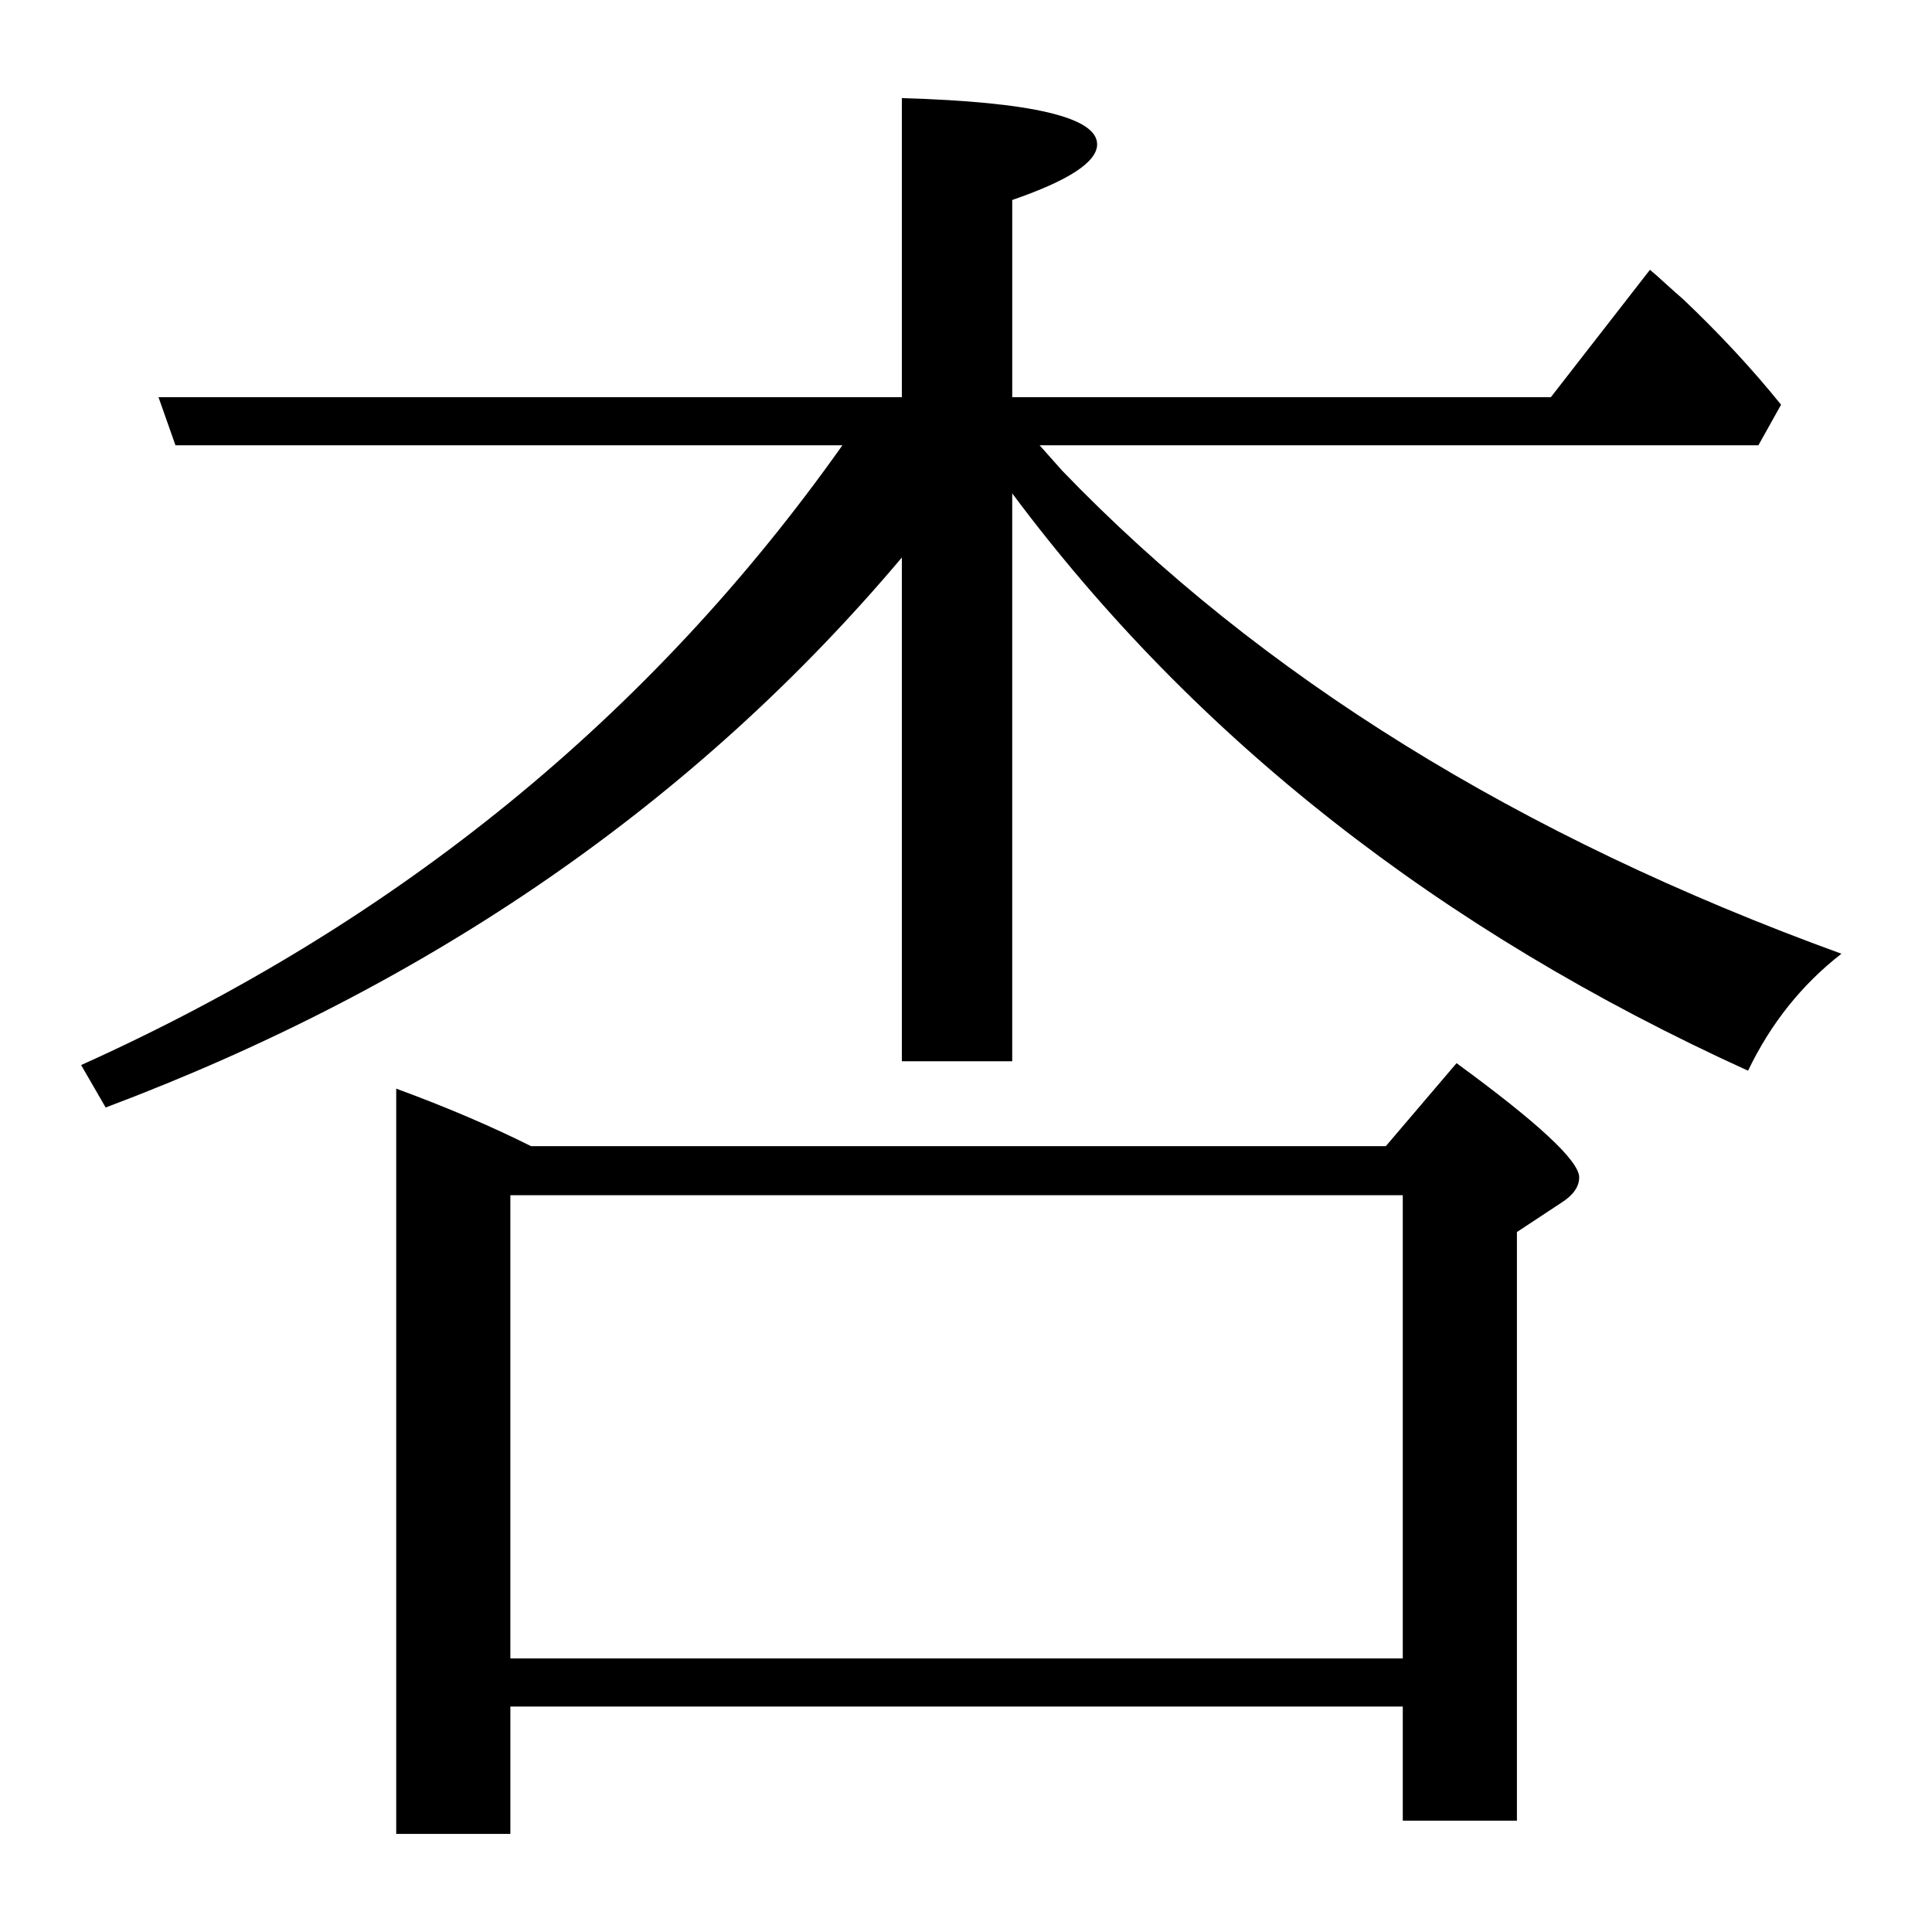 <?xml version="1.0" standalone="no"?>
<!DOCTYPE svg PUBLIC "-//W3C//DTD SVG 20010904//EN"
 "http://www.w3.org/TR/2001/REC-SVG-20010904/DTD/svg10.dtd">
<svg version="1.0" xmlns="http://www.w3.org/2000/svg" width="2048" height="2048" viewBox="-539 -571 2048 1876">
<g transform="translate(-539,1140) scale(1,-1)" fill="#000000" stroke="none">
<path d="M563 582h906l75 88q130 -95 130 -121q0 -15 -19 -27l-47 -31v-624h-121v121h-946v-135h-121v790q79 -29 143 -61zM541 530v-491h946v491h-946zM956 1376v317q207 -6 207 -49q0 -28 -90 -59v-209h571l105 135q5 -4 17 -15q11 -10 18 -16q58 -55 104 -112l-24 -43h-762
l24 -27q314 -326 826 -512q-63 -49 -99 -124q-490 223 -780 612v-602h-117v534q-328 -389 -844 -583l-26 45q502 226 807 657h-707l-18 51h788z" />
</g>
</svg>
